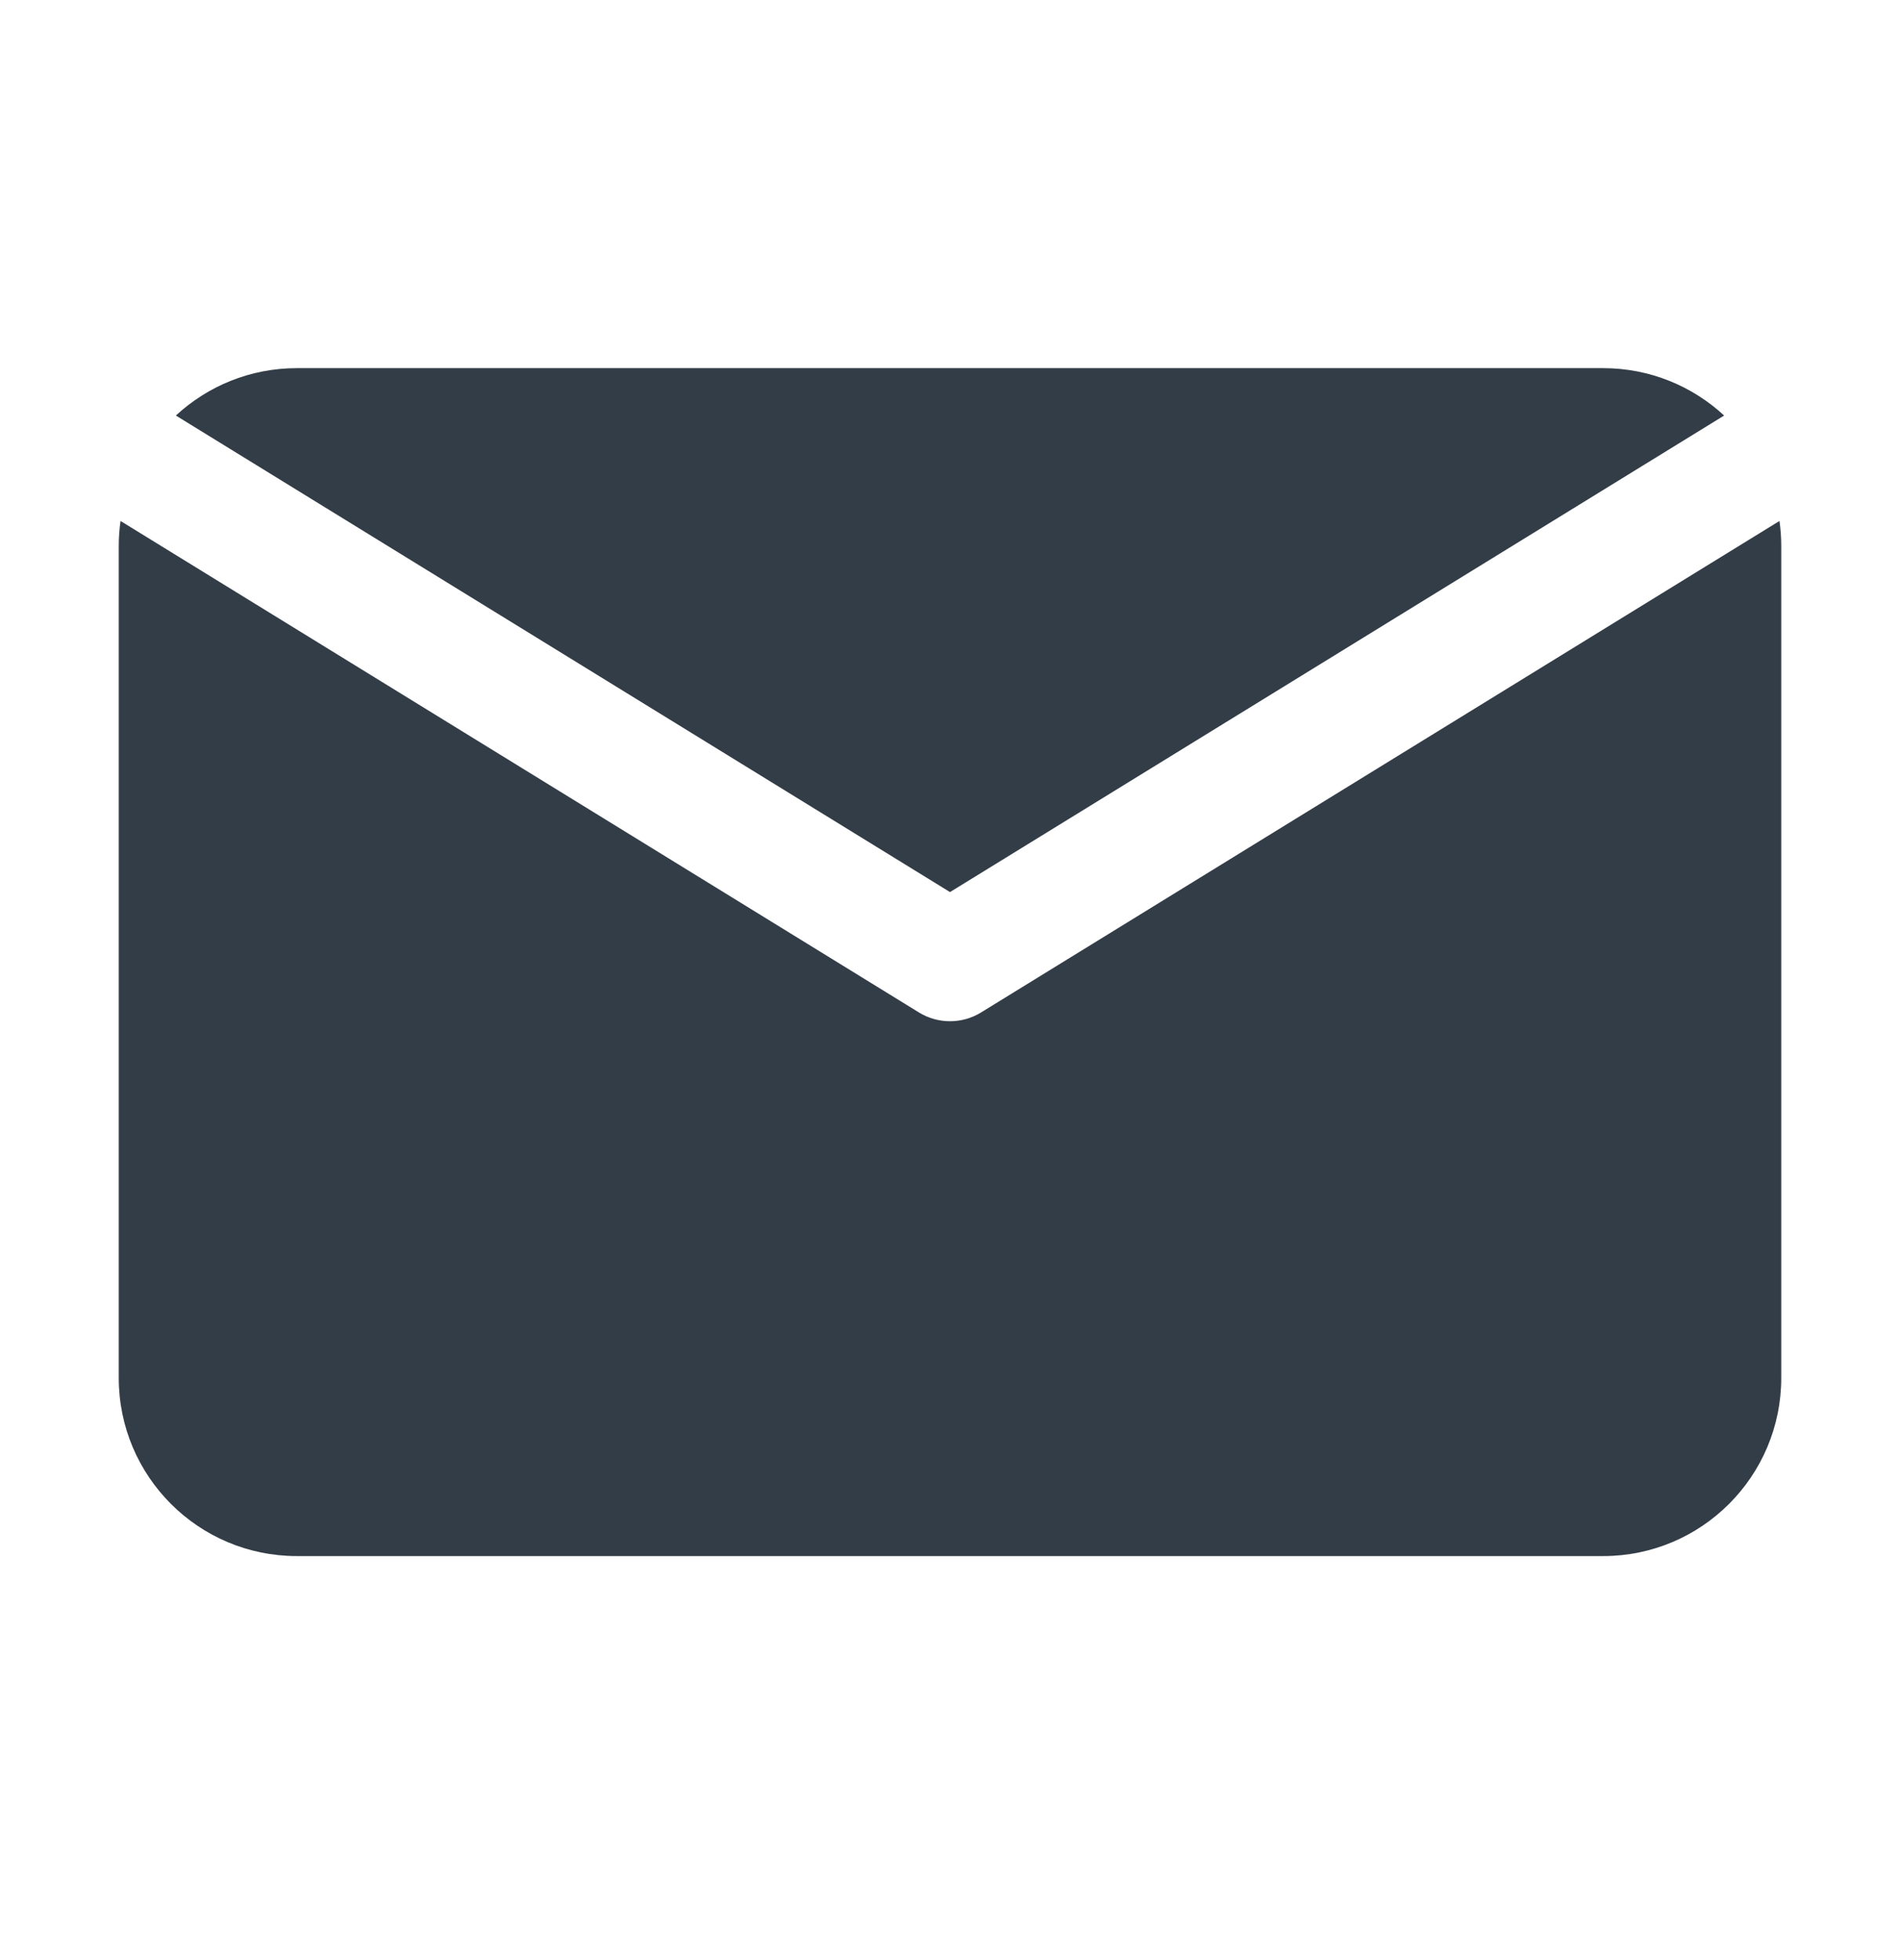 <svg width="32" height="33" viewBox="0 0 32 33" fill="none" xmlns="http://www.w3.org/2000/svg">
<path d="M2.03 8.771C2.01 8.91 2 9.053 2 9.198V23.198C2 24.855 3.343 26.198 5 26.198H27C28.657 26.198 30 24.855 30 23.198V9.198C30 9.053 29.99 8.91 29.97 8.771L16.524 17.045C16.203 17.243 15.797 17.243 15.476 17.045L2.03 8.771Z" fill="#333D47"/>
<path d="M2.962 6.996L16 15.019L29.038 6.996C28.503 6.501 27.787 6.198 27 6.198H5C4.213 6.198 3.497 6.501 2.962 6.996Z" fill="#333D47"/>
</svg>
